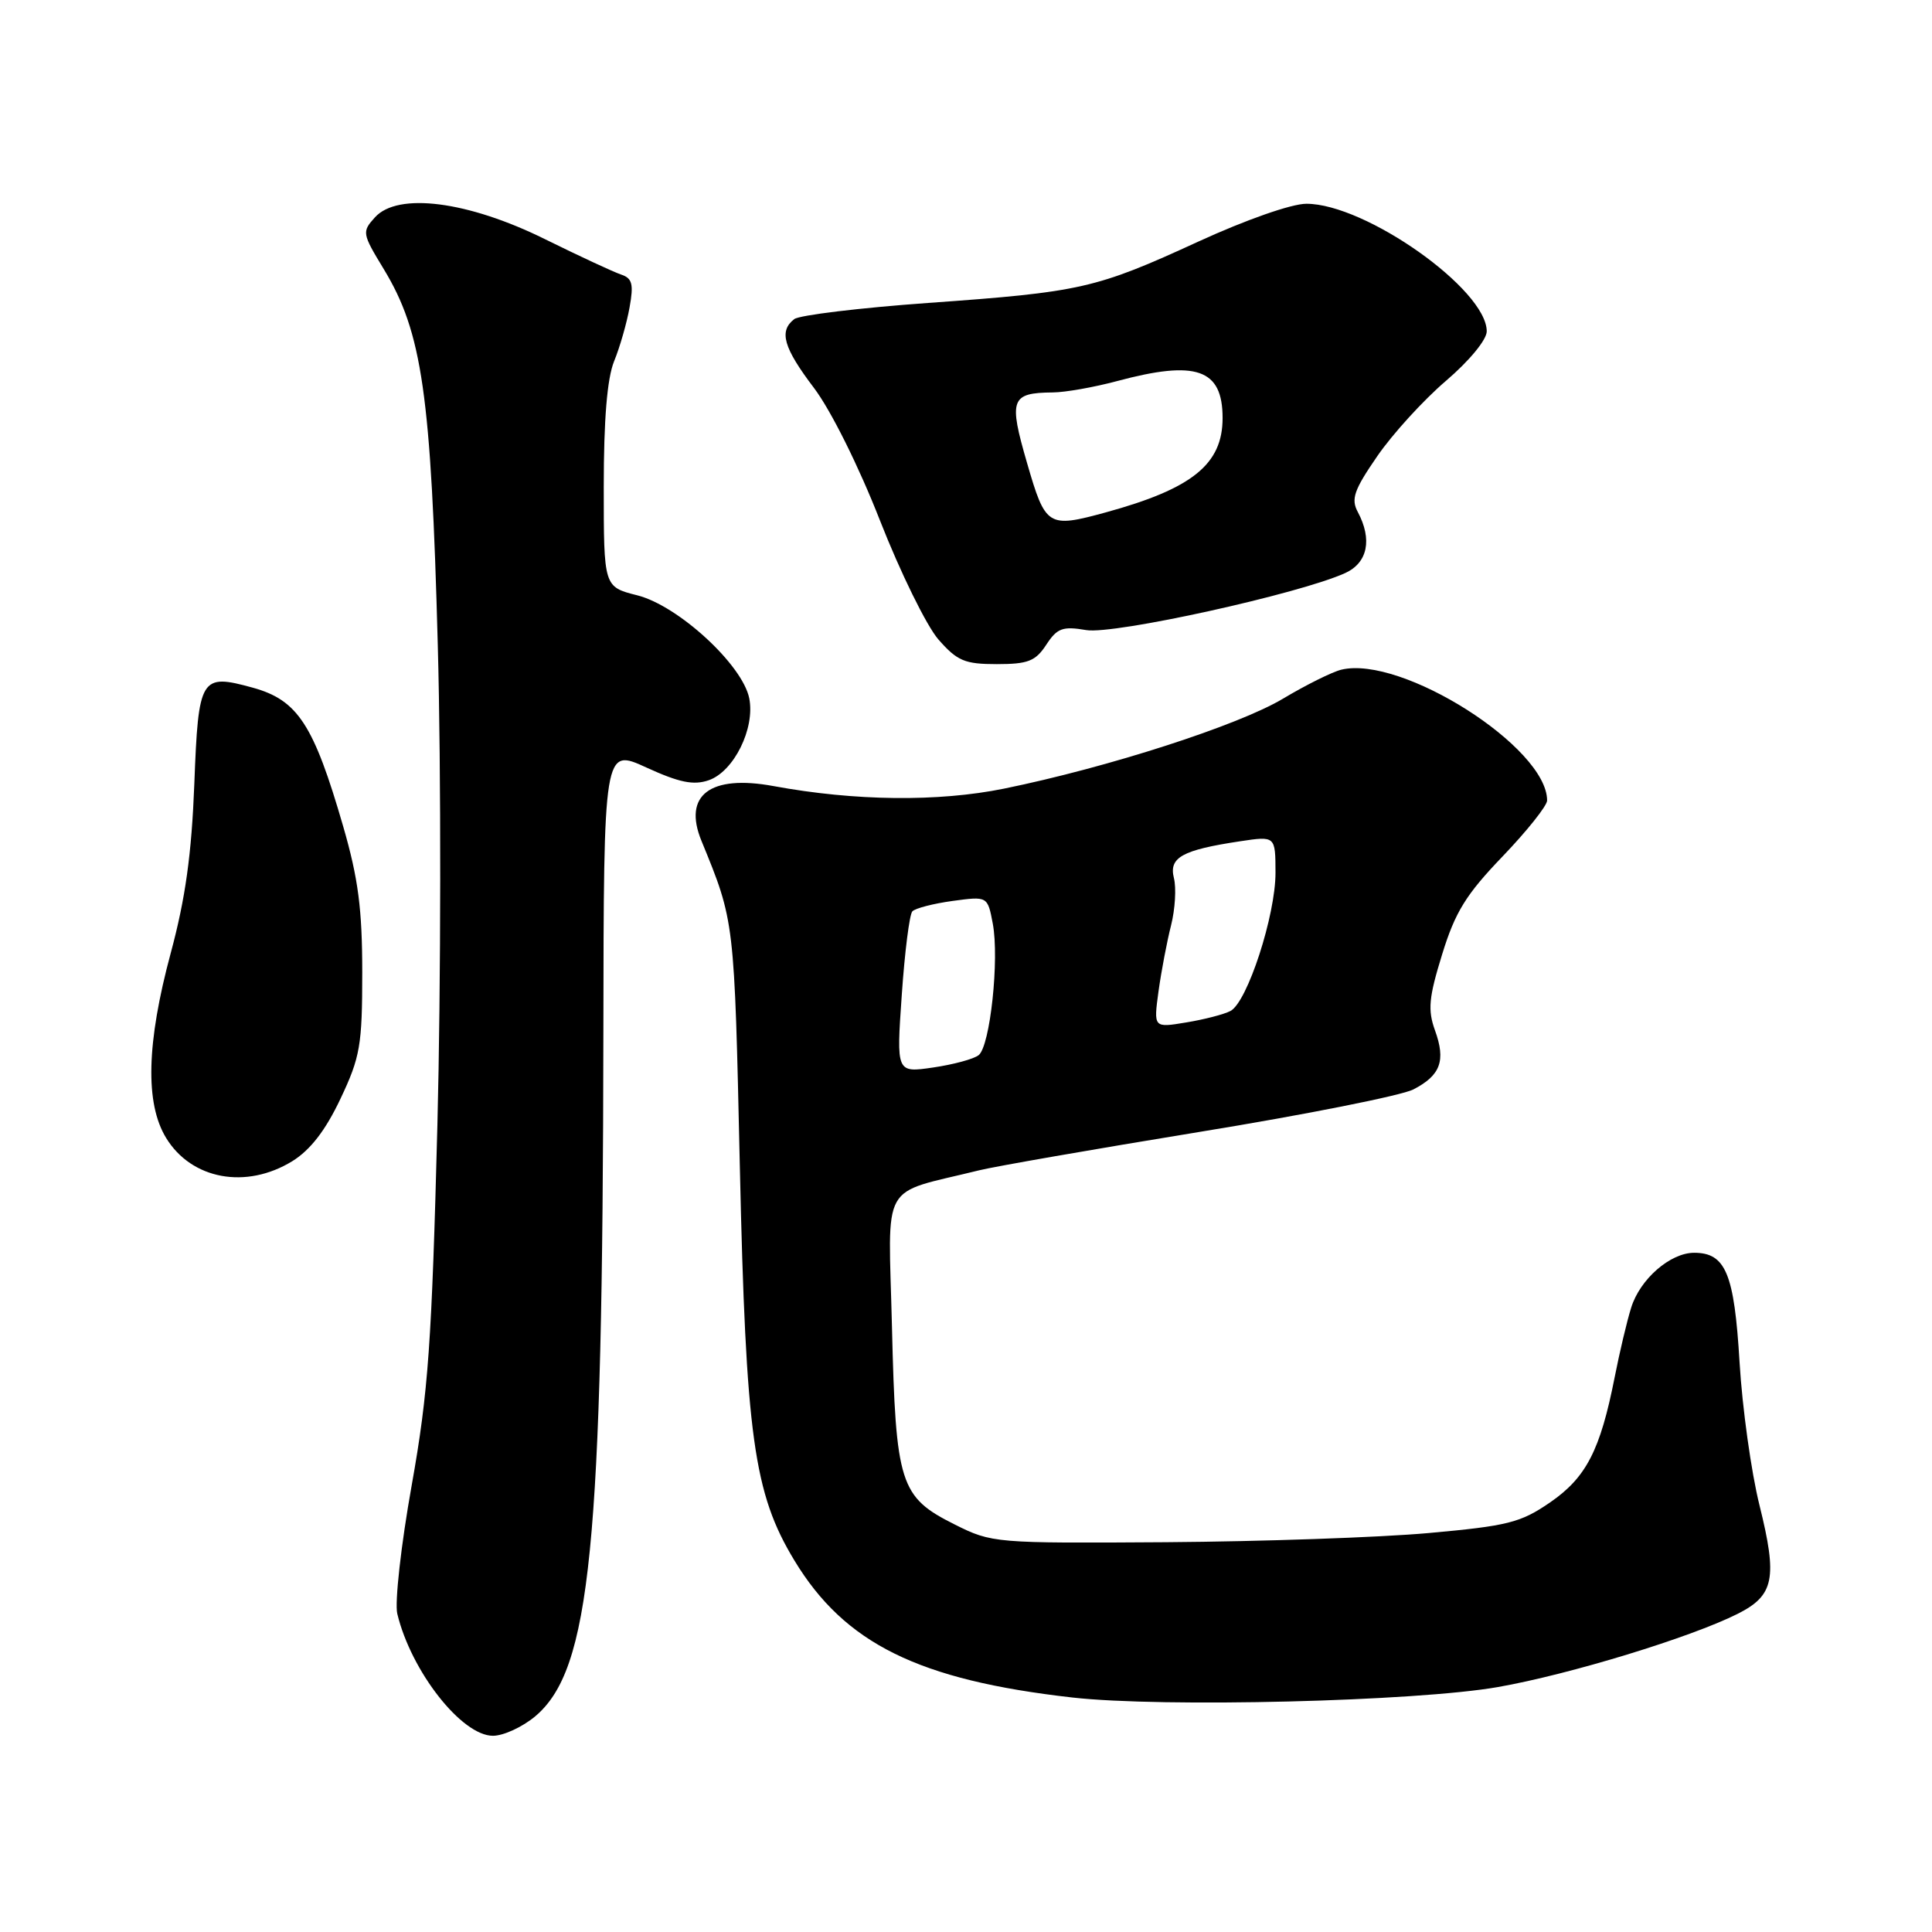 <?xml version="1.0" encoding="UTF-8" standalone="no"?>
<!DOCTYPE svg PUBLIC "-//W3C//DTD SVG 1.1//EN" "http://www.w3.org/Graphics/SVG/1.1/DTD/svg11.dtd" >
<svg xmlns="http://www.w3.org/2000/svg" xmlns:xlink="http://www.w3.org/1999/xlink" version="1.1" viewBox="0 0 256 256">
 <g >
 <path fill="currentColor"
d=" M 70.91 227.43 C 78.26 221.24 79.87 205.10 79.95 136.81 C 80.00 99.11 80.00 99.11 85.65 101.70 C 90.00 103.69 91.89 104.08 93.90 103.39 C 97.24 102.24 100.07 96.52 99.28 92.53 C 98.39 88.09 89.86 80.24 84.43 78.88 C 80.00 77.76 80.00 77.76 80.00 64.50 C 80.00 55.57 80.45 50.15 81.37 47.87 C 82.13 46.02 83.05 42.81 83.42 40.74 C 83.98 37.64 83.78 36.87 82.30 36.38 C 81.31 36.05 76.77 33.94 72.21 31.69 C 62.00 26.64 52.72 25.45 49.69 28.79 C 47.94 30.72 47.98 30.93 50.84 35.64 C 55.95 44.06 57.12 52.21 58.01 85.50 C 58.46 102.00 58.43 130.57 57.96 149.00 C 57.21 178.03 56.76 184.41 54.55 196.82 C 53.14 204.69 52.29 212.34 52.64 213.82 C 54.47 221.45 61.17 230.00 65.32 230.00 C 66.71 230.00 69.22 228.84 70.91 227.43 Z  M 198.50 223.54 C 208.02 221.86 223.99 216.98 230.23 213.85 C 235.09 211.41 235.55 209.14 233.14 199.45 C 232.05 195.08 230.86 186.55 230.50 180.50 C 229.80 168.74 228.66 166.00 224.48 166.00 C 221.32 166.00 217.31 169.49 216.14 173.27 C 215.58 175.04 214.60 179.20 213.95 182.50 C 212.04 192.18 210.18 195.78 205.39 199.08 C 201.48 201.77 199.79 202.19 189.26 203.14 C 182.79 203.72 167.15 204.26 154.50 204.35 C 131.82 204.50 131.43 204.47 126.50 202.00 C 119.23 198.36 118.69 196.68 118.19 175.82 C 117.71 156.11 116.45 158.36 129.75 155.07 C 131.81 154.56 144.96 152.27 158.97 149.98 C 172.98 147.70 185.71 145.16 187.27 144.36 C 190.89 142.49 191.60 140.55 190.14 136.52 C 189.17 133.82 189.32 132.18 191.09 126.46 C 192.82 120.84 194.25 118.53 199.10 113.48 C 202.34 110.10 205.00 106.76 205.00 106.07 C 205.00 99.04 185.72 86.79 177.72 88.74 C 176.50 89.04 173.03 90.77 170.00 92.58 C 164.10 96.11 146.82 101.69 133.03 104.50 C 124.30 106.27 113.28 106.15 102.50 104.16 C 94.10 102.61 90.47 105.36 92.94 111.40 C 97.35 122.17 97.30 121.75 98.03 154.50 C 98.83 190.34 99.87 197.86 105.25 206.75 C 111.93 217.79 121.72 222.62 142.10 224.93 C 154.06 226.28 187.63 225.45 198.50 223.54 Z  M 38.75 153.85 C 41.13 152.37 43.14 149.77 45.11 145.60 C 47.73 140.07 48.00 138.51 48.00 128.86 C 48.00 120.45 47.47 116.40 45.48 109.52 C 41.56 95.99 39.46 92.77 33.49 91.12 C 26.58 89.22 26.29 89.69 25.75 103.84 C 25.39 113.18 24.57 119.06 22.63 126.26 C 19.41 138.20 19.21 146.20 22.01 150.78 C 25.38 156.30 32.62 157.63 38.75 153.85 Z  M 138.63 85.44 C 140.08 83.22 140.80 82.96 143.94 83.49 C 147.60 84.11 172.23 78.68 178.25 75.93 C 181.23 74.57 181.86 71.48 179.91 67.83 C 178.99 66.12 179.42 64.91 182.50 60.44 C 184.53 57.49 188.62 53.01 191.59 50.47 C 194.70 47.81 197.00 45.02 197.00 43.90 C 197.00 38.36 180.94 27.00 173.10 27.00 C 171.14 27.00 165.09 29.12 158.79 32.01 C 145.18 38.26 143.27 38.69 123.00 40.14 C 113.92 40.79 105.94 41.76 105.25 42.28 C 103.18 43.87 103.80 46.06 107.86 51.41 C 110.09 54.36 113.78 61.76 116.61 68.99 C 119.30 75.85 122.78 82.94 124.35 84.74 C 126.84 87.58 127.83 88.00 132.08 88.00 C 136.21 88.00 137.21 87.61 138.63 85.44 Z  M 119.49 131.83 C 119.88 126.15 120.51 121.17 120.89 120.76 C 121.27 120.35 123.67 119.73 126.22 119.38 C 130.86 118.75 130.86 118.75 131.55 122.39 C 132.43 127.11 131.20 138.60 129.68 139.81 C 129.03 140.33 126.31 141.06 123.64 141.45 C 118.77 142.16 118.77 142.16 119.49 131.83 Z  M 153.51 131.35 C 153.88 128.68 154.63 124.75 155.17 122.62 C 155.71 120.48 155.88 117.66 155.55 116.35 C 154.86 113.61 156.64 112.63 164.34 111.47 C 169.00 110.77 169.00 110.77 169.01 115.64 C 169.02 121.29 165.28 132.79 163.04 133.96 C 162.19 134.41 159.55 135.09 157.17 135.48 C 152.85 136.20 152.85 136.20 153.51 131.35 Z  M 136.09 61.35 C 133.63 52.89 133.93 52.05 139.50 52.00 C 141.15 51.99 144.97 51.31 148.00 50.50 C 158.53 47.67 162.00 48.89 162.00 55.39 C 162.00 61.52 157.99 64.75 146.50 67.90 C 138.84 69.99 138.54 69.80 136.09 61.35 Z "/>
</g>
</svg>